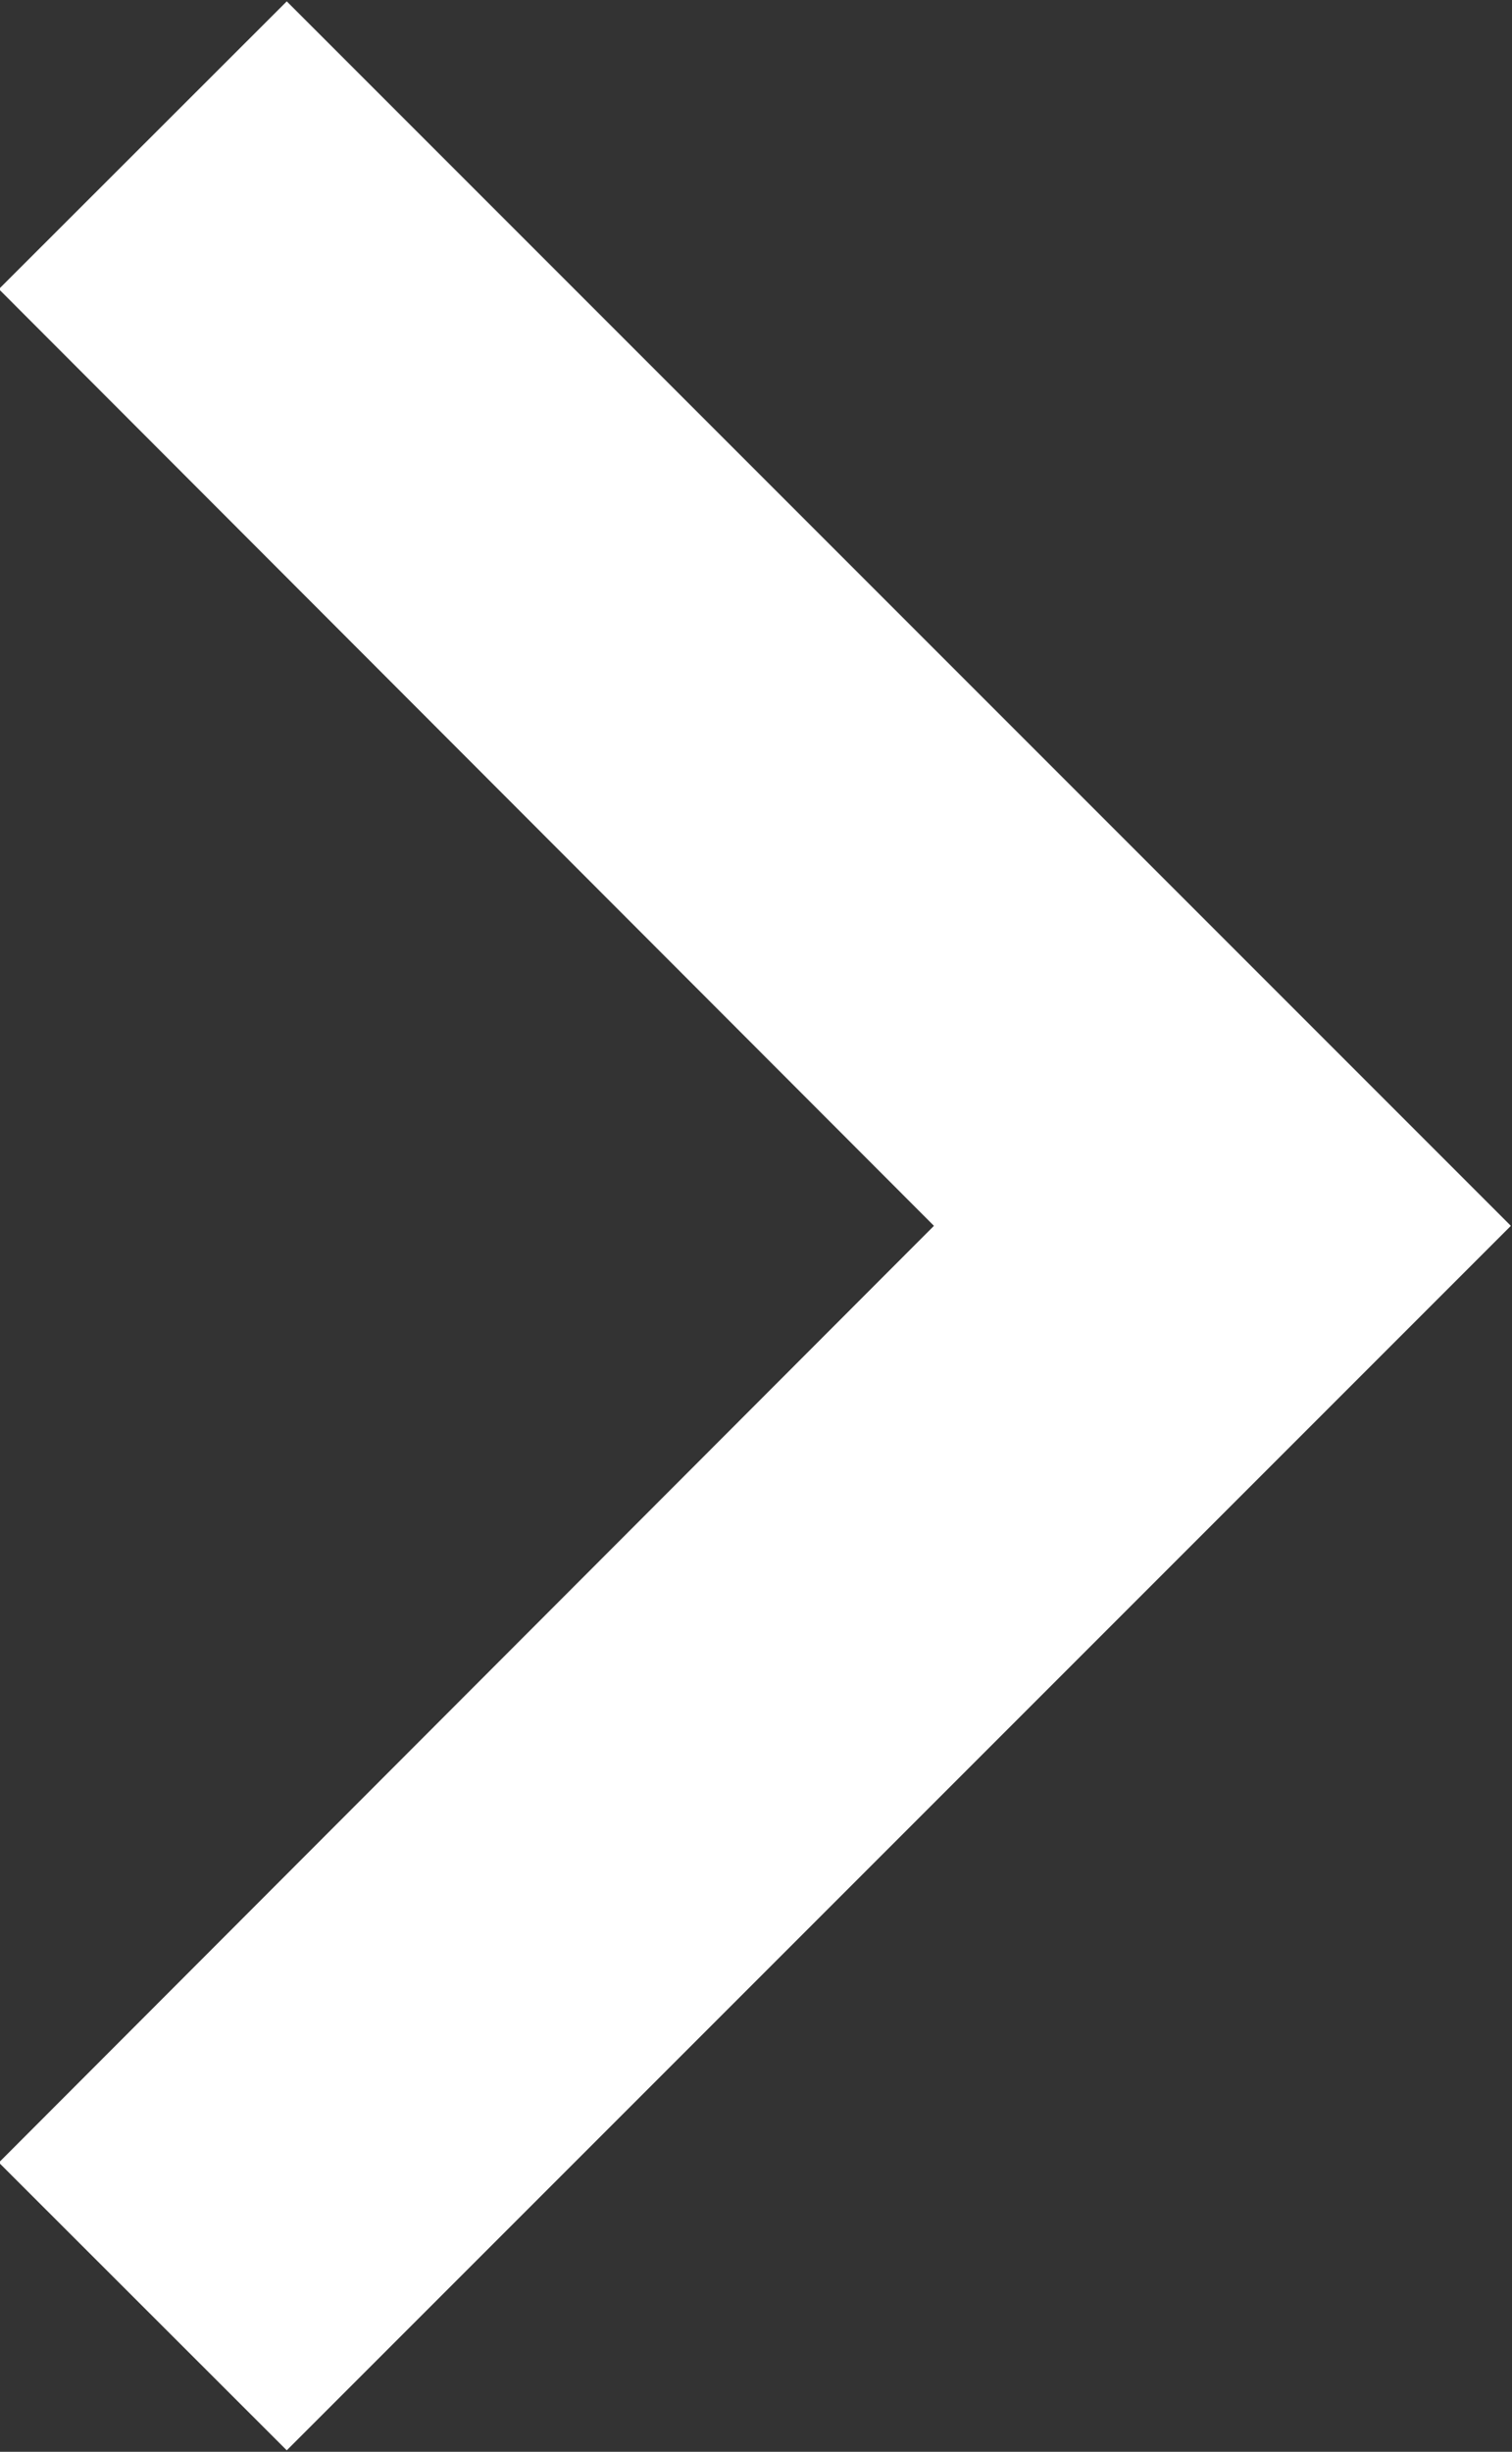<svg xmlns="http://www.w3.org/2000/svg" width="13.34" height="21.625" viewBox="0 0 13.34 21.625">
  <rect x="0" y="0" width="13.34" height="21.625" fill="#333333" stroke="none"/>
  <defs>
    <style>
      .cls-1 {
        fill: #fff;
        fill-rule: evenodd;
      }
    </style>
  </defs>
  <path id="next.svg" class="cls-1" d="M1335.16,335.2l-2.54,2.538,8.25,8.262-8.25,8.262,2.54,2.538,10.8-10.8Z" transform="translate(-1332.63 -335.188)"/>
</svg>
